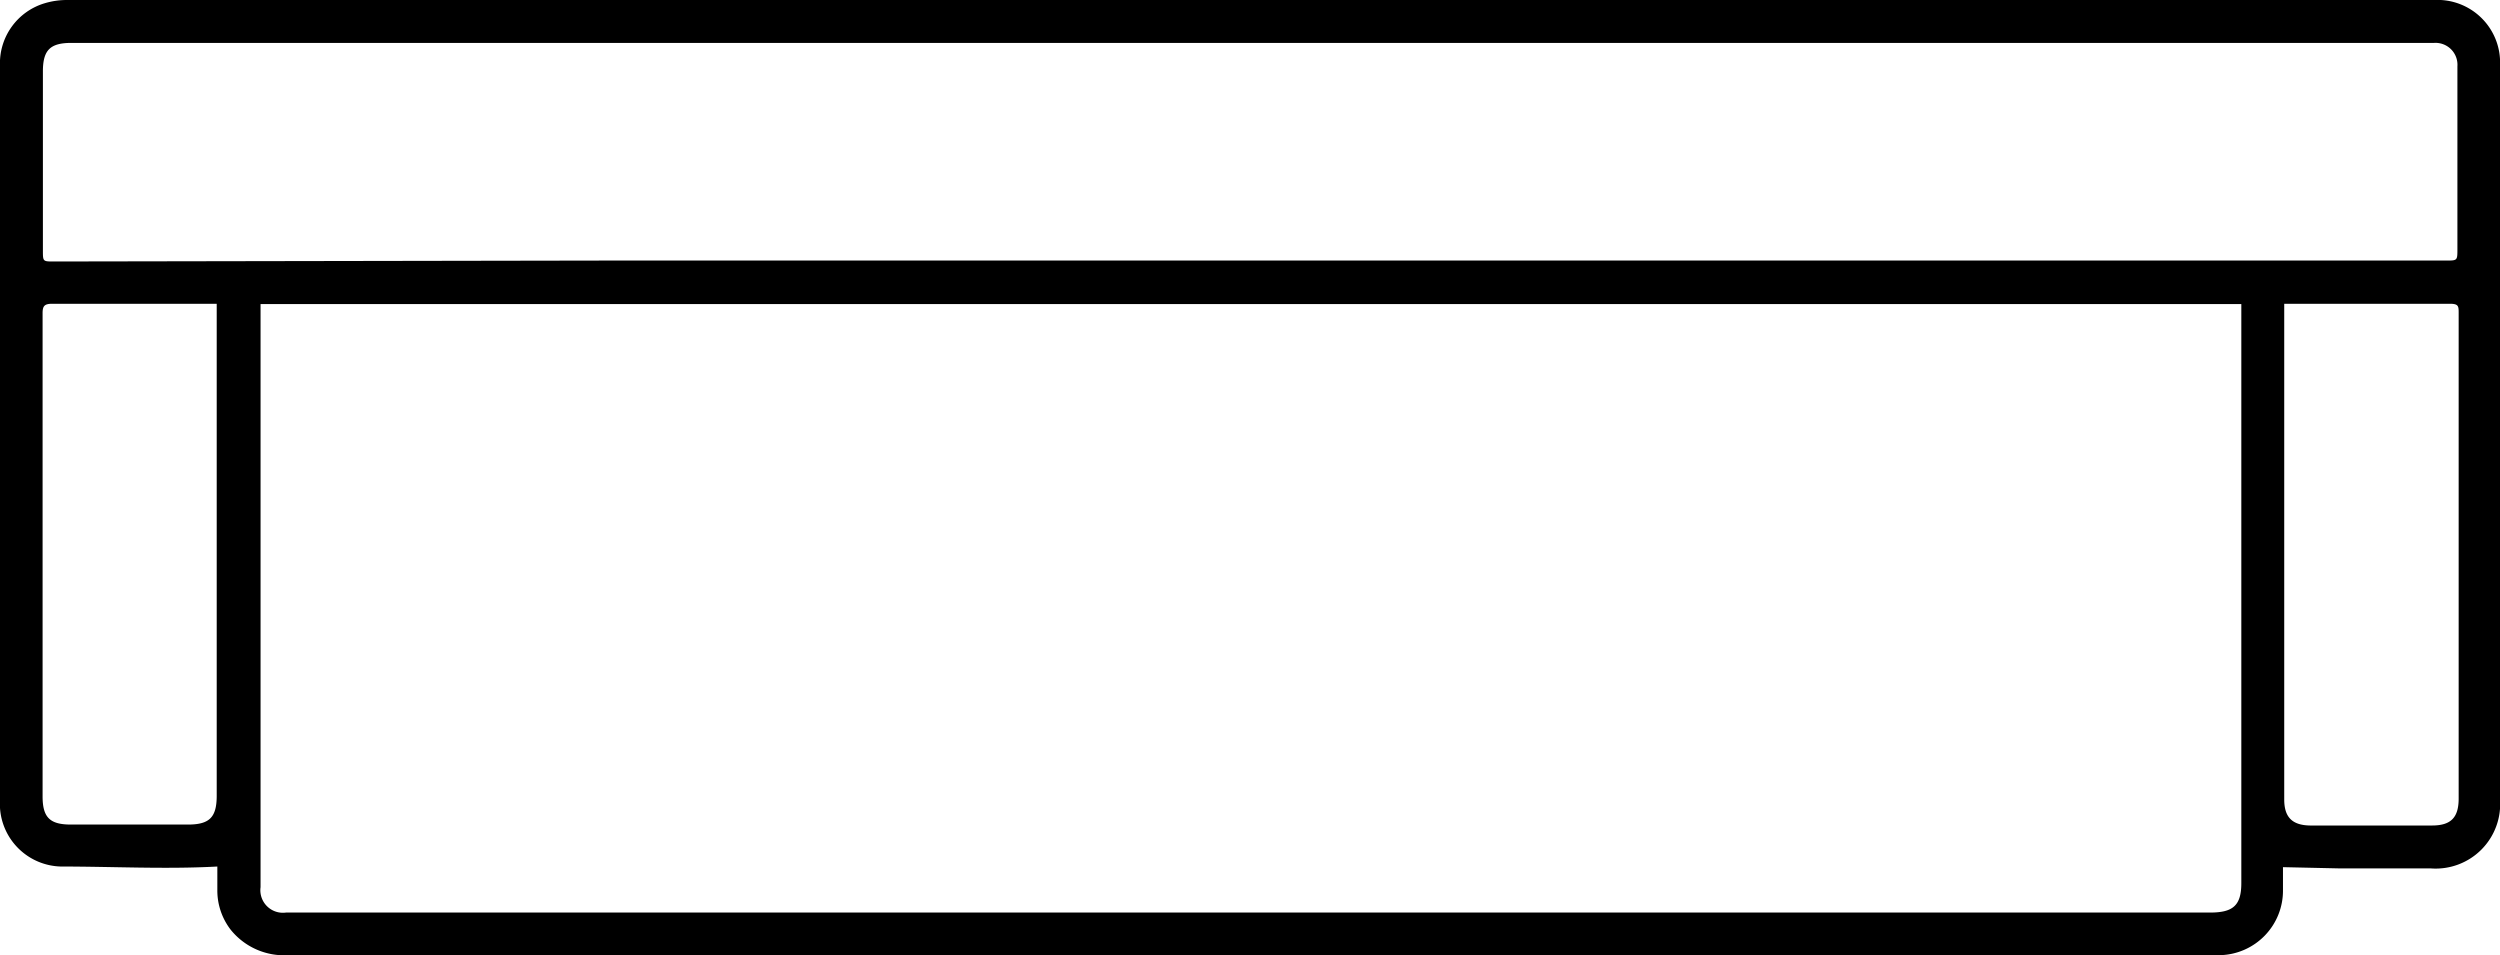 <svg xmlns="http://www.w3.org/2000/svg" viewBox="0 0 79.83 30.51"><title>Asset 3couch</title><g id="Layer_2" data-name="Layer 2"><g id="Layer_1-2" data-name="Layer 1"><path d="M72.9,27.69v.73a2.06,2.06,0,0,1-2,2.08H9.21a2.19,2.19,0,0,1-1.85-.82,2.05,2.05,0,0,1-.42-1.26v-.75c-1.67.09-3.31,0-5,0A2,2,0,0,1,0,25.8c0-.1,0-.2,0-.31V13Q0,7.55,0,2.11A2,2,0,0,1,1.44.1,2.47,2.47,0,0,1,2.11,0H77.73a2,2,0,0,1,2.1,2.11V25.52a2.06,2.06,0,0,1-2.21,2.21H74.71ZM8.32,9.71V28.33a.72.72,0,0,0,.81.81H70.57c.73,0,1-.22,1-.94,0-1.3,0-2.6,0-3.9V9.94c0-.07,0-.15,0-.23Zm11.1-1.39H78.11c.36,0,.36,0,.36-.37V4.88c0-.92,0-1.84,0-2.76a.7.7,0,0,0-.74-.75H2.28c-.68,0-.91.23-.91.91V8c0,.35,0,.35.35.35ZM6.94,9.7H1.67c-.25,0-.31.07-.31.3,0,1.48,0,2.95,0,4.43v11c0,.67.23.9.9.9H6c.69,0,.92-.23.92-.92V9.7Zm66,0V25.53c0,.56.25.82.82.83h3.9c.6,0,.85-.25.85-.86,0-2.23,0-4.47,0-6.71q0-4.4,0-8.79c0-.22,0-.3-.28-.3H72.9Z"/></g></g></svg>